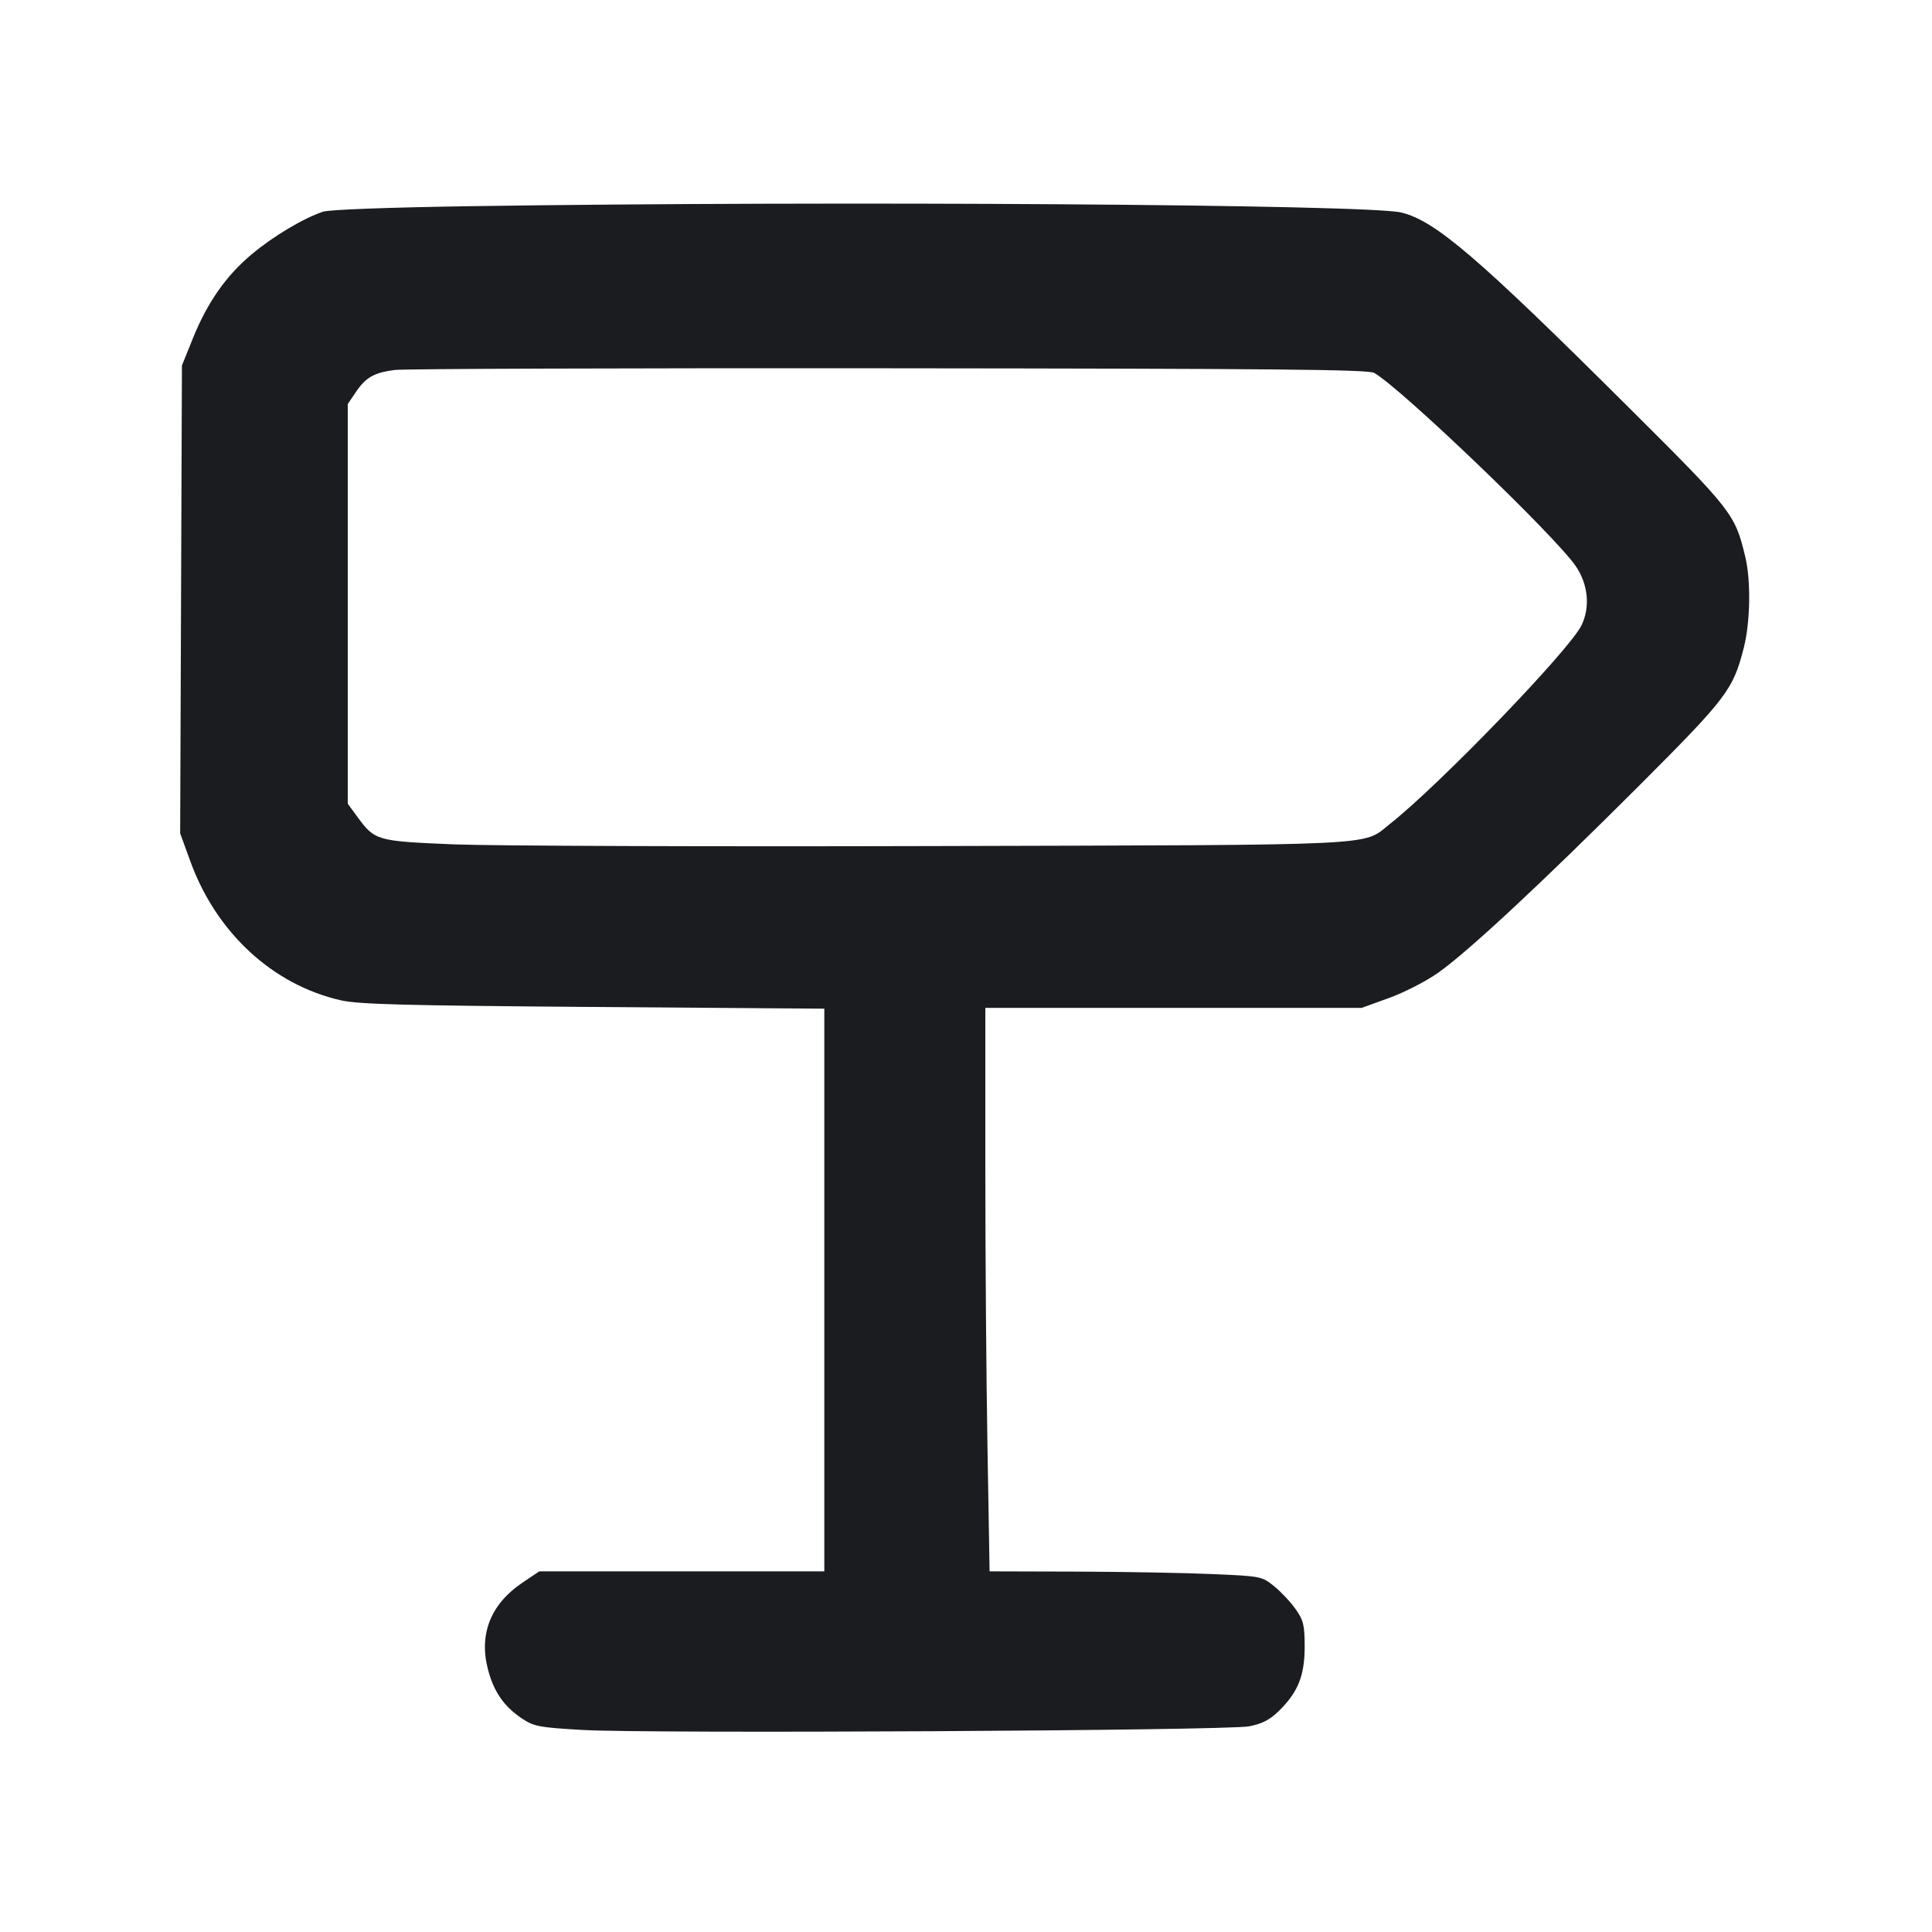 <svg width="24" height="24" viewBox="0 0 24 24" fill="none" xmlns="http://www.w3.org/2000/svg"><path d="M5.860 2.561 C 4.806 2.577,4.090 2.604,4.012 2.630 C 3.766 2.713,3.395 2.934,3.129 3.157 C 2.808 3.425,2.575 3.758,2.394 4.208 L 2.260 4.540 2.249 7.446 L 2.238 10.352 2.363 10.695 C 2.684 11.584,3.386 12.233,4.233 12.426 C 4.453 12.476,5.003 12.491,7.370 12.509 L 10.240 12.530 10.240 16.025 L 10.240 19.520 8.469 19.520 L 6.699 19.520 6.489 19.661 C 6.098 19.925,5.948 20.297,6.060 20.732 C 6.132 21.014,6.261 21.200,6.487 21.350 C 6.635 21.447,6.697 21.459,7.234 21.490 C 8.057 21.538,15.241 21.499,15.517 21.445 C 15.681 21.413,15.771 21.366,15.888 21.253 C 16.125 21.020,16.208 20.813,16.207 20.452 C 16.206 20.182,16.192 20.128,16.093 19.987 C 16.031 19.899,15.911 19.772,15.827 19.704 C 15.675 19.582,15.667 19.580,15.067 19.554 C 14.733 19.539,13.972 19.525,13.376 19.523 L 12.293 19.520 12.267 17.990 C 12.252 17.148,12.240 15.573,12.240 14.490 L 12.240 12.520 14.578 12.520 L 16.916 12.520 17.256 12.397 C 17.446 12.328,17.717 12.189,17.868 12.082 C 18.241 11.818,19.145 10.976,20.361 9.761 C 21.455 8.666,21.530 8.567,21.663 8.043 C 21.743 7.726,21.752 7.214,21.681 6.920 C 21.553 6.384,21.523 6.346,20.228 5.057 C 18.356 3.193,17.830 2.743,17.408 2.640 C 16.994 2.539,10.382 2.494,5.860 2.561 M17.070 4.632 C 17.403 4.821,19.307 6.646,19.572 7.029 C 19.728 7.254,19.757 7.539,19.646 7.768 C 19.498 8.074,17.881 9.751,17.264 10.237 C 16.918 10.511,17.248 10.495,11.600 10.510 C 8.795 10.518,6.112 10.508,5.639 10.489 C 4.678 10.449,4.658 10.444,4.440 10.148 L 4.320 9.984 4.320 7.501 L 4.320 5.019 4.421 4.870 C 4.545 4.687,4.644 4.631,4.900 4.596 C 5.010 4.581,7.773 4.572,11.040 4.575 C 15.813 4.579,16.998 4.590,17.070 4.632 " fill="#1A1C1F" stroke="none" fill-rule="evenodd"></path></svg>